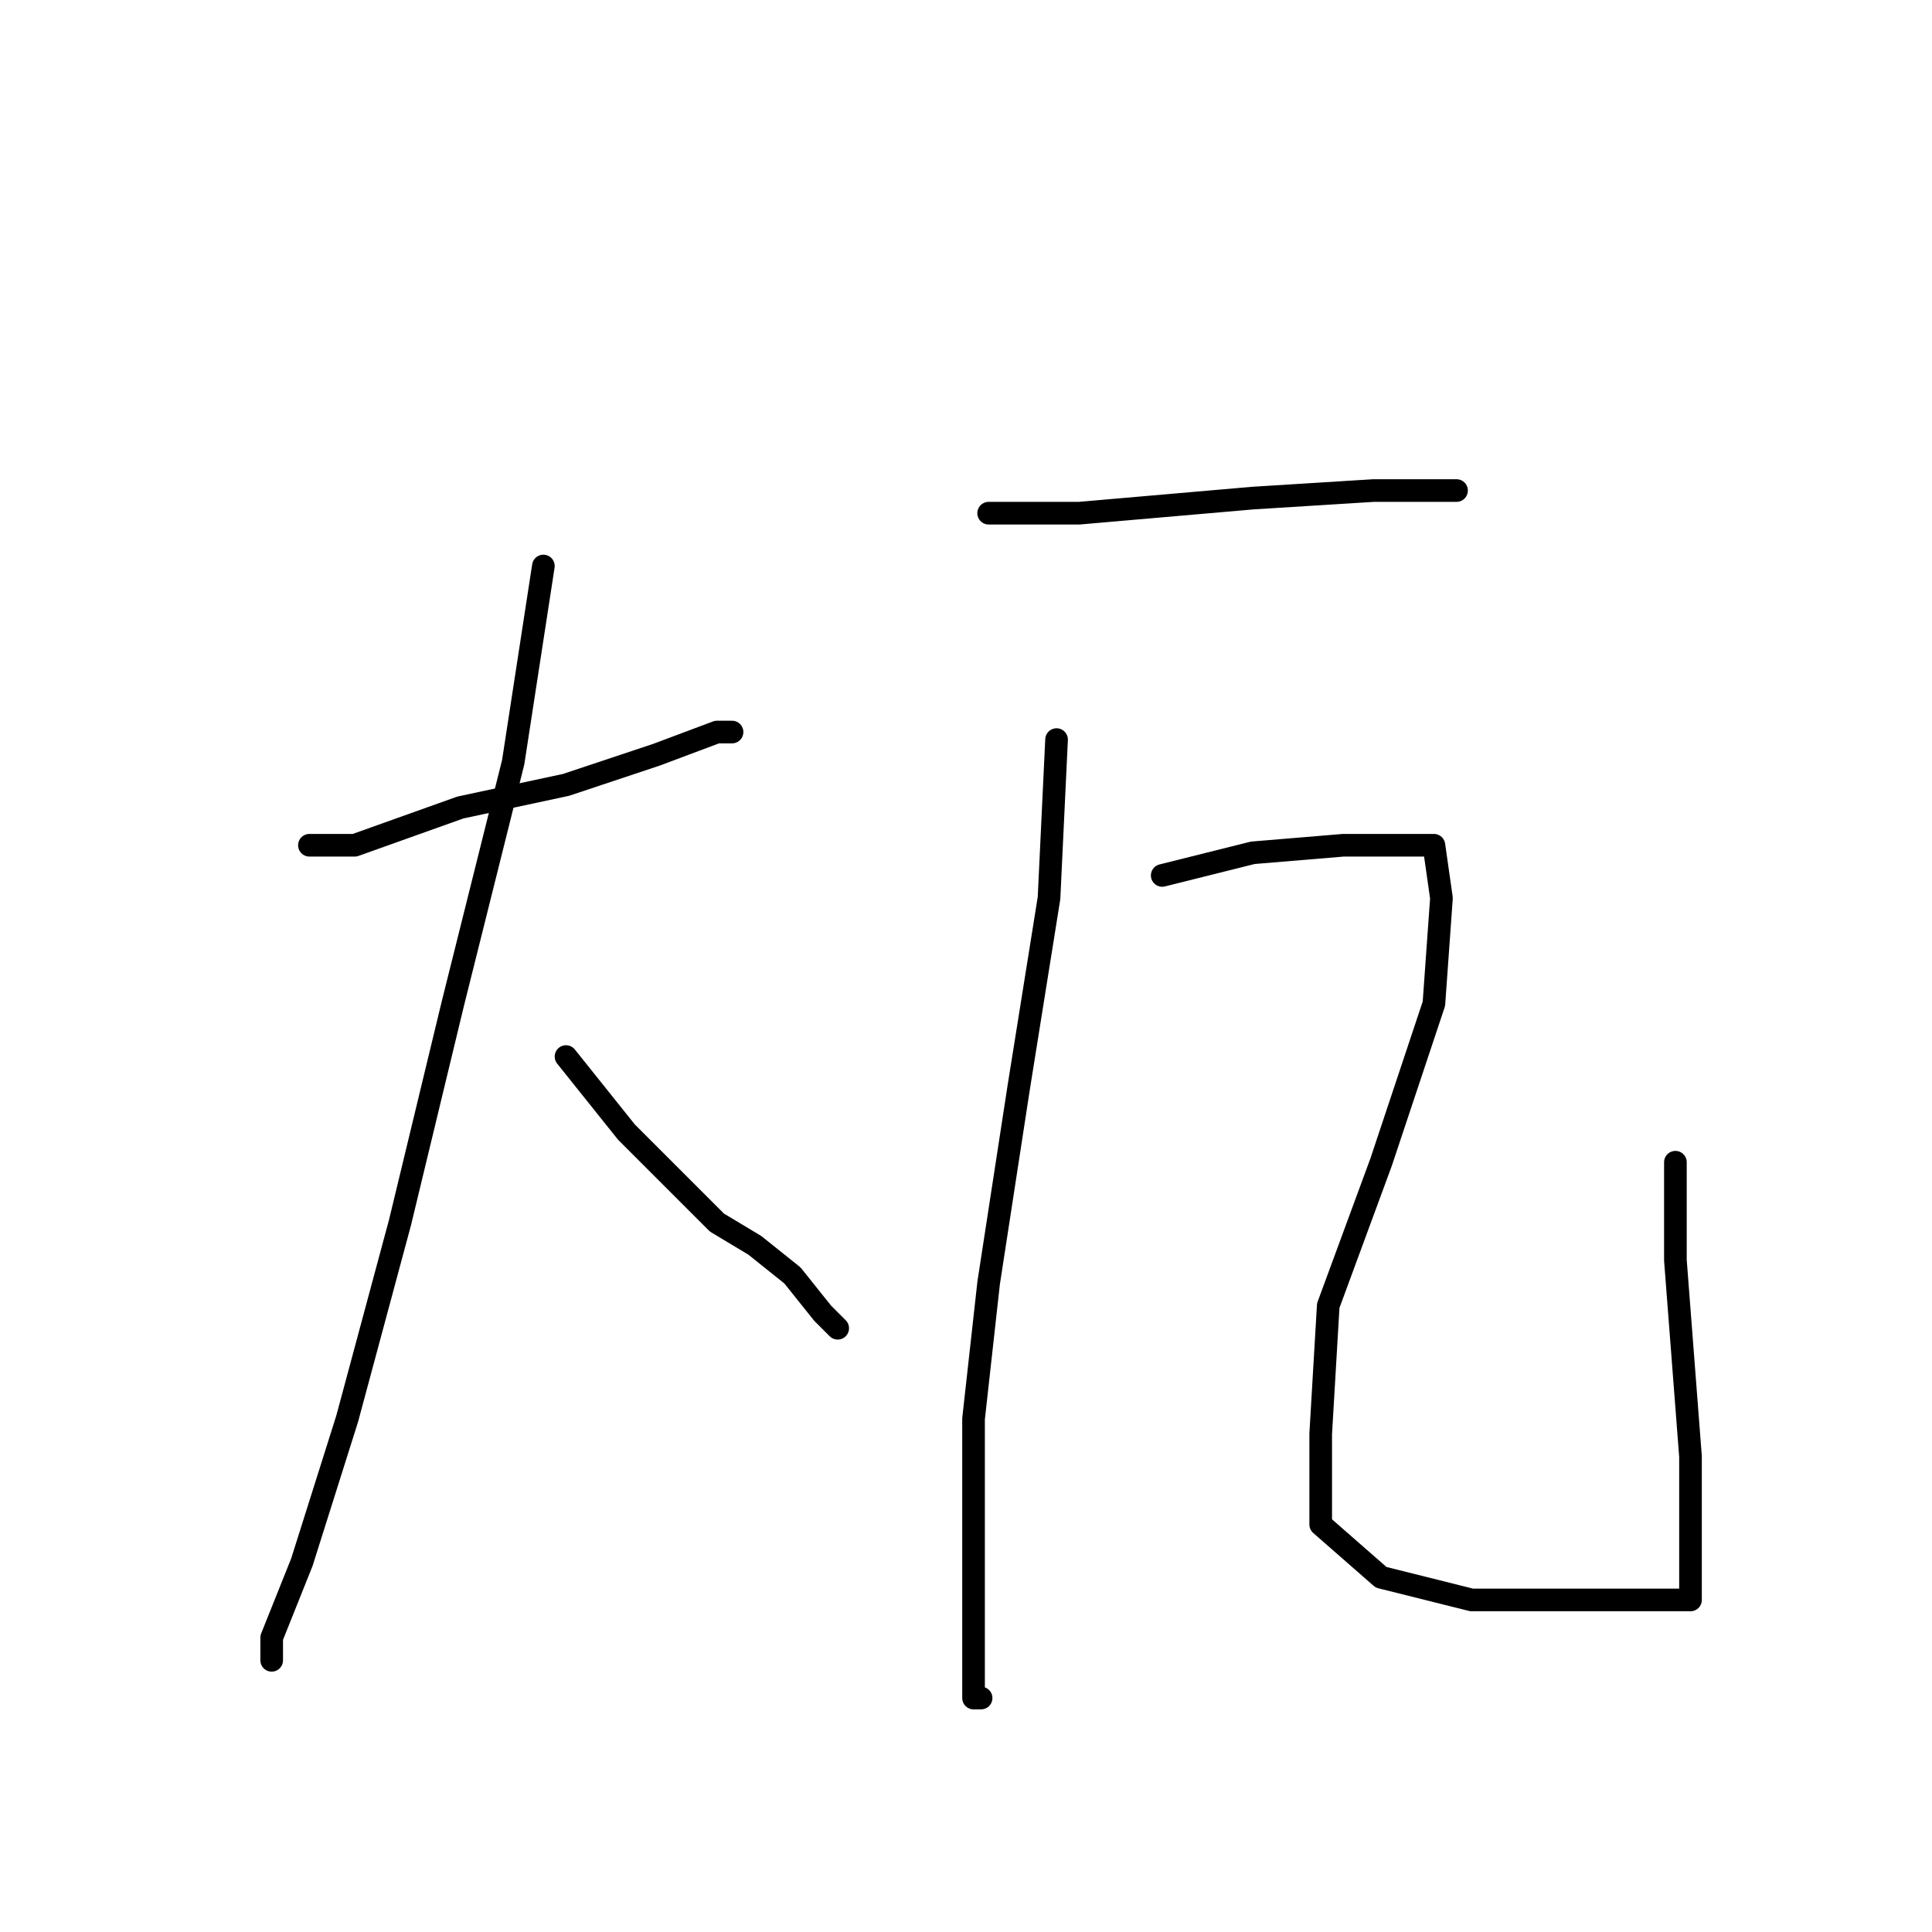 <?xml version="1.0" standalone="no"?>
    <svg width="256" height="256" xmlns="http://www.w3.org/2000/svg" version="1.1">
    <polyline stroke="black" stroke-width="3" stroke-linecap="round" fill="transparent" stroke-linejoin="round" points="41 112 47 112 61 107 75 104 87 100 95 97 97 97 97 97 " />
        <polyline stroke="black" stroke-width="3" stroke-linecap="round" fill="transparent" stroke-linejoin="round" points="72 75 68 101 60 133 53 162 46 188 40 207 36 217 36 220 36 220 " />
        <polyline stroke="black" stroke-width="3" stroke-linecap="round" fill="transparent" stroke-linejoin="round" points="75 140 83 150 95 162 100 165 105 169 109 174 111 176 111 176 " />
        <polyline stroke="black" stroke-width="3" stroke-linecap="round" fill="transparent" stroke-linejoin="round" points="131 68 143 68 166 66 182 65 187 65 193 65 193 65 " />
        <polyline stroke="black" stroke-width="3" stroke-linecap="round" fill="transparent" stroke-linejoin="round" points="140 98 139 119 135 144 131 170 129 188 129 204 129 216 129 222 129 225 130 225 130 225 " />
        <polyline stroke="black" stroke-width="3" stroke-linecap="round" fill="transparent" stroke-linejoin="round" points="154 116 166 113 178 112 188 112 190 112 191 119 190 133 183 154 176 173 175 190 175 202 183 209 195 212 209 212 218 212 222 212 224 212 224 207 224 193 222 167 222 154 222 154 " />
        </svg>
